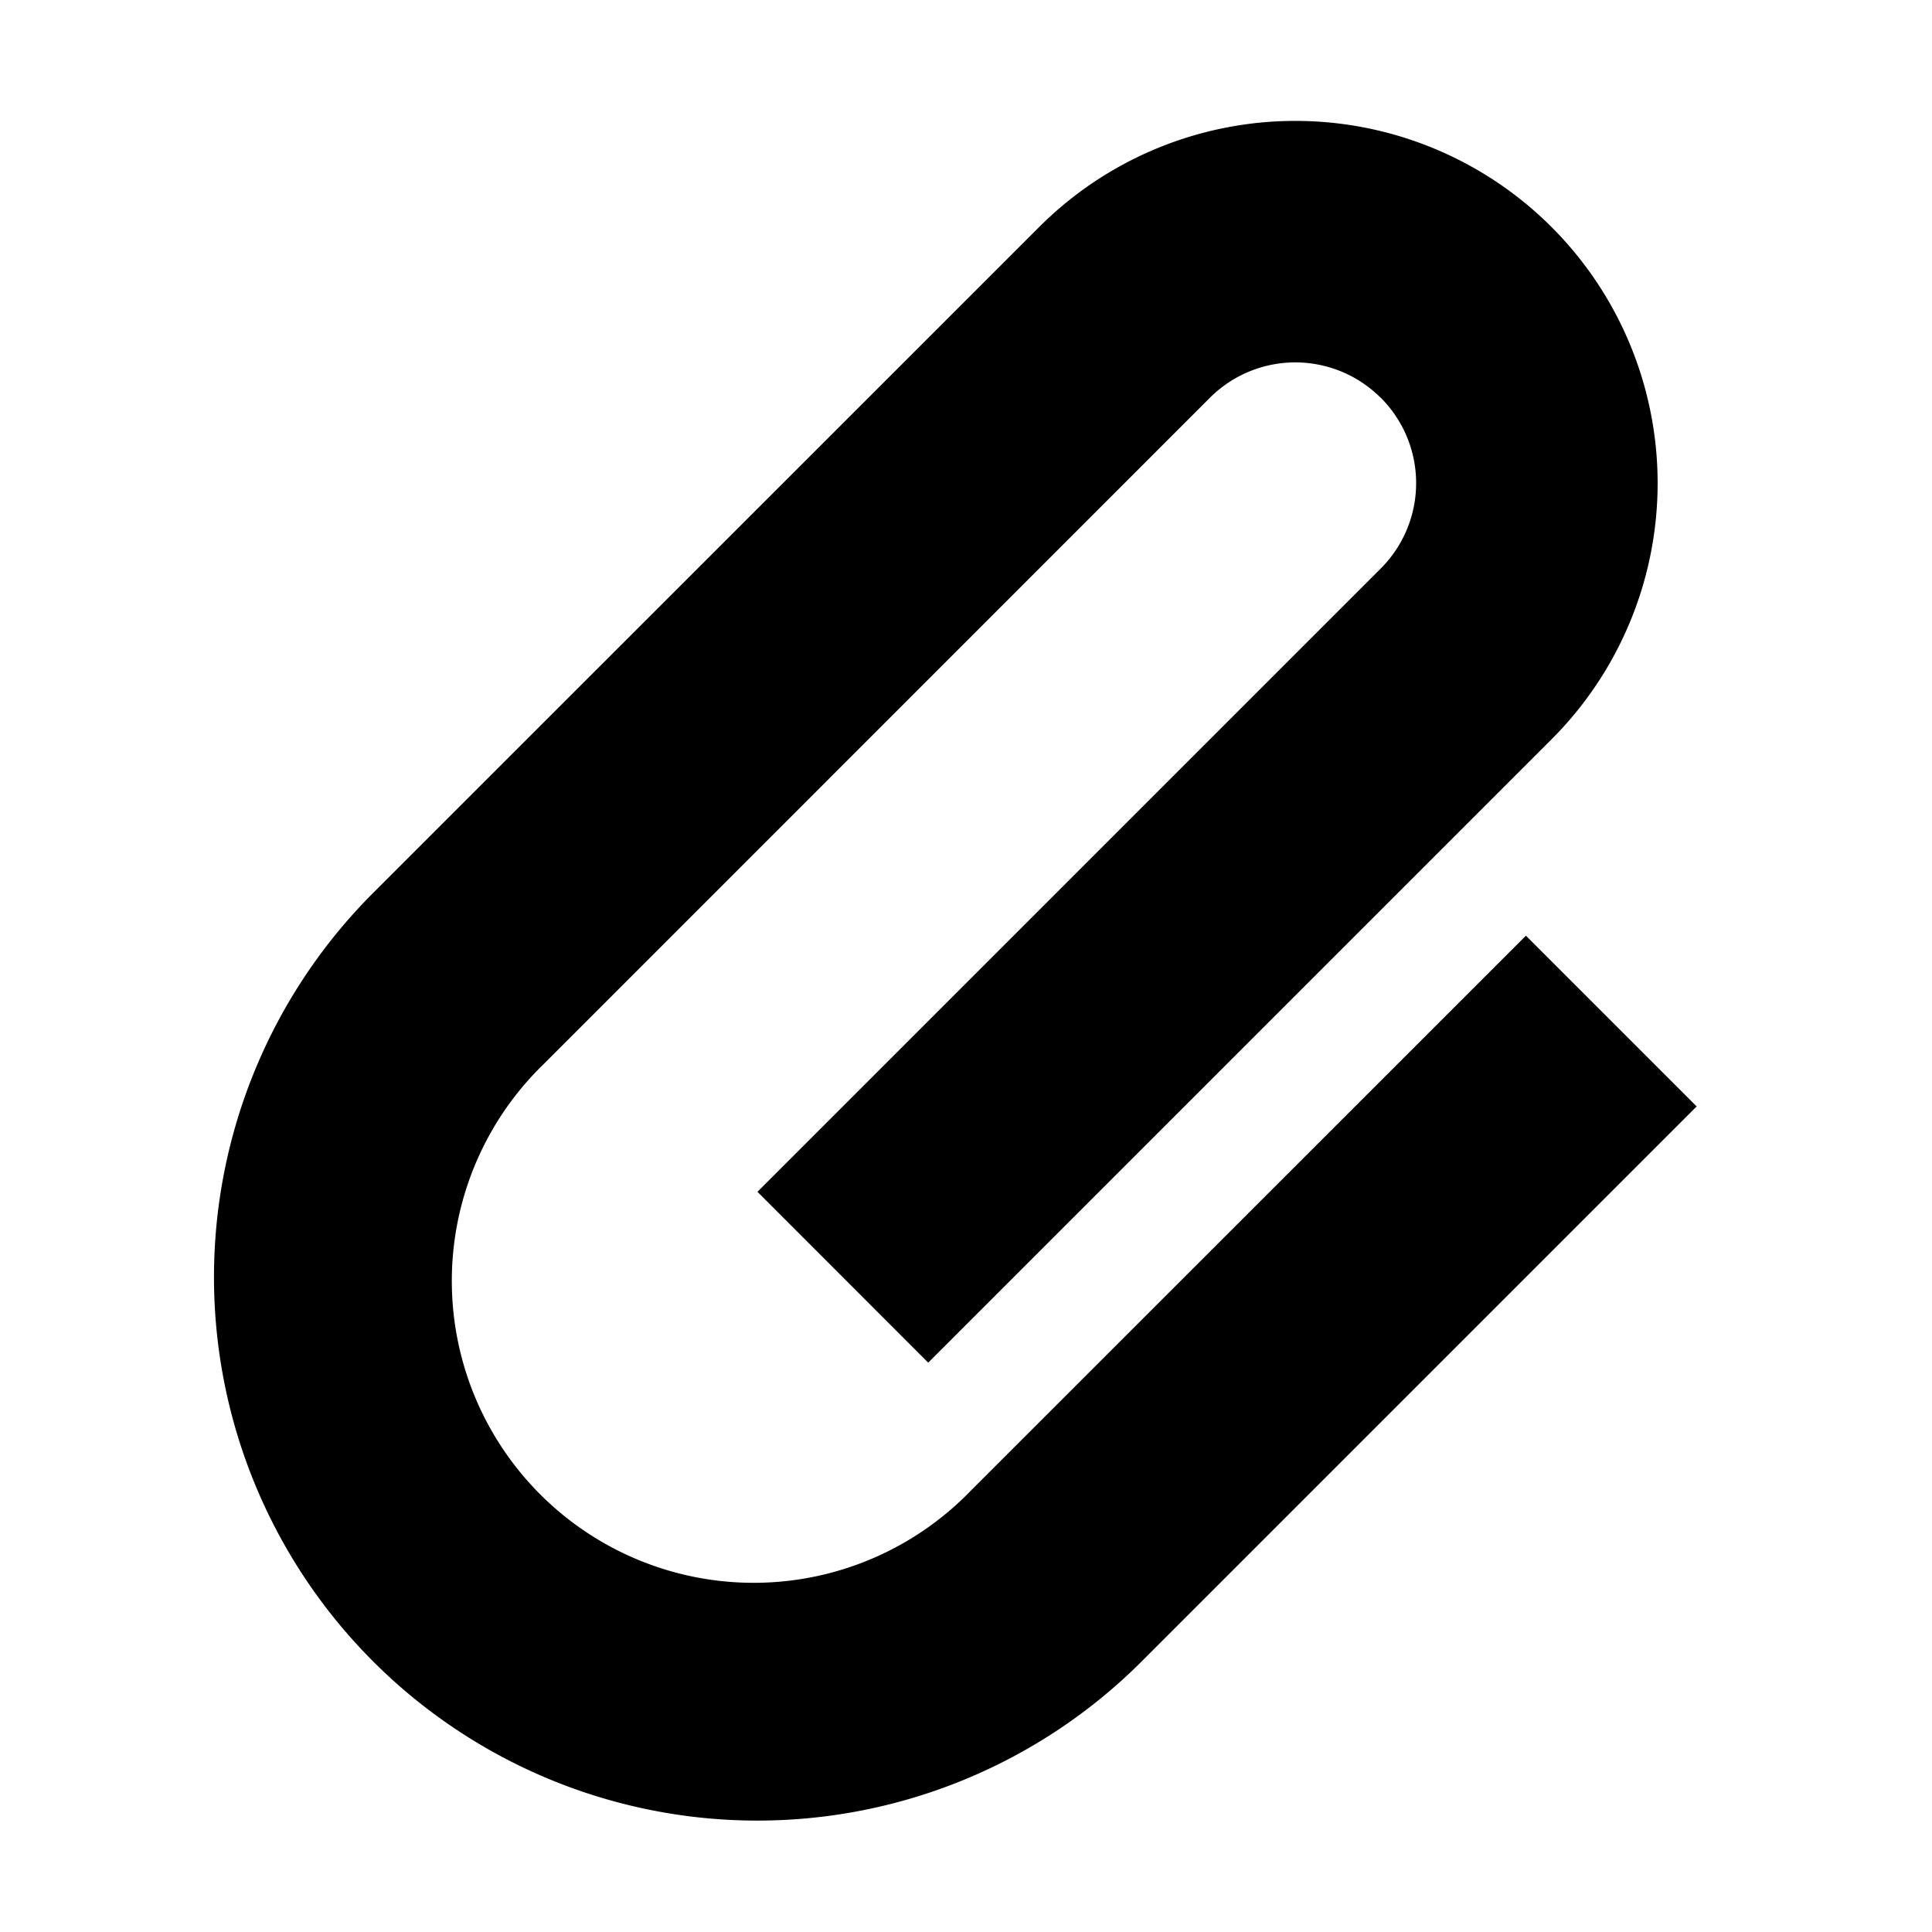<svg viewBox="0 0 16 16" xmlns="http://www.w3.org/2000/svg">
  <path
    d="M11.434 3.294a1 1 0 00-1.414 0L4.505 8.81a2.5 2.5 0 103.535 3.535l4.597-4.596 1.414 1.414-4.596 4.596A4.5 4.5 0 013.09 7.395L8.606 1.88a3 3 0 114.243 4.243l-5.162 5.162L6.273 9.87l5.162-5.162a1 1 0 000-1.414z"
    fill-rule="evenodd"
    clip-rule="evenodd"
  />
</svg>

